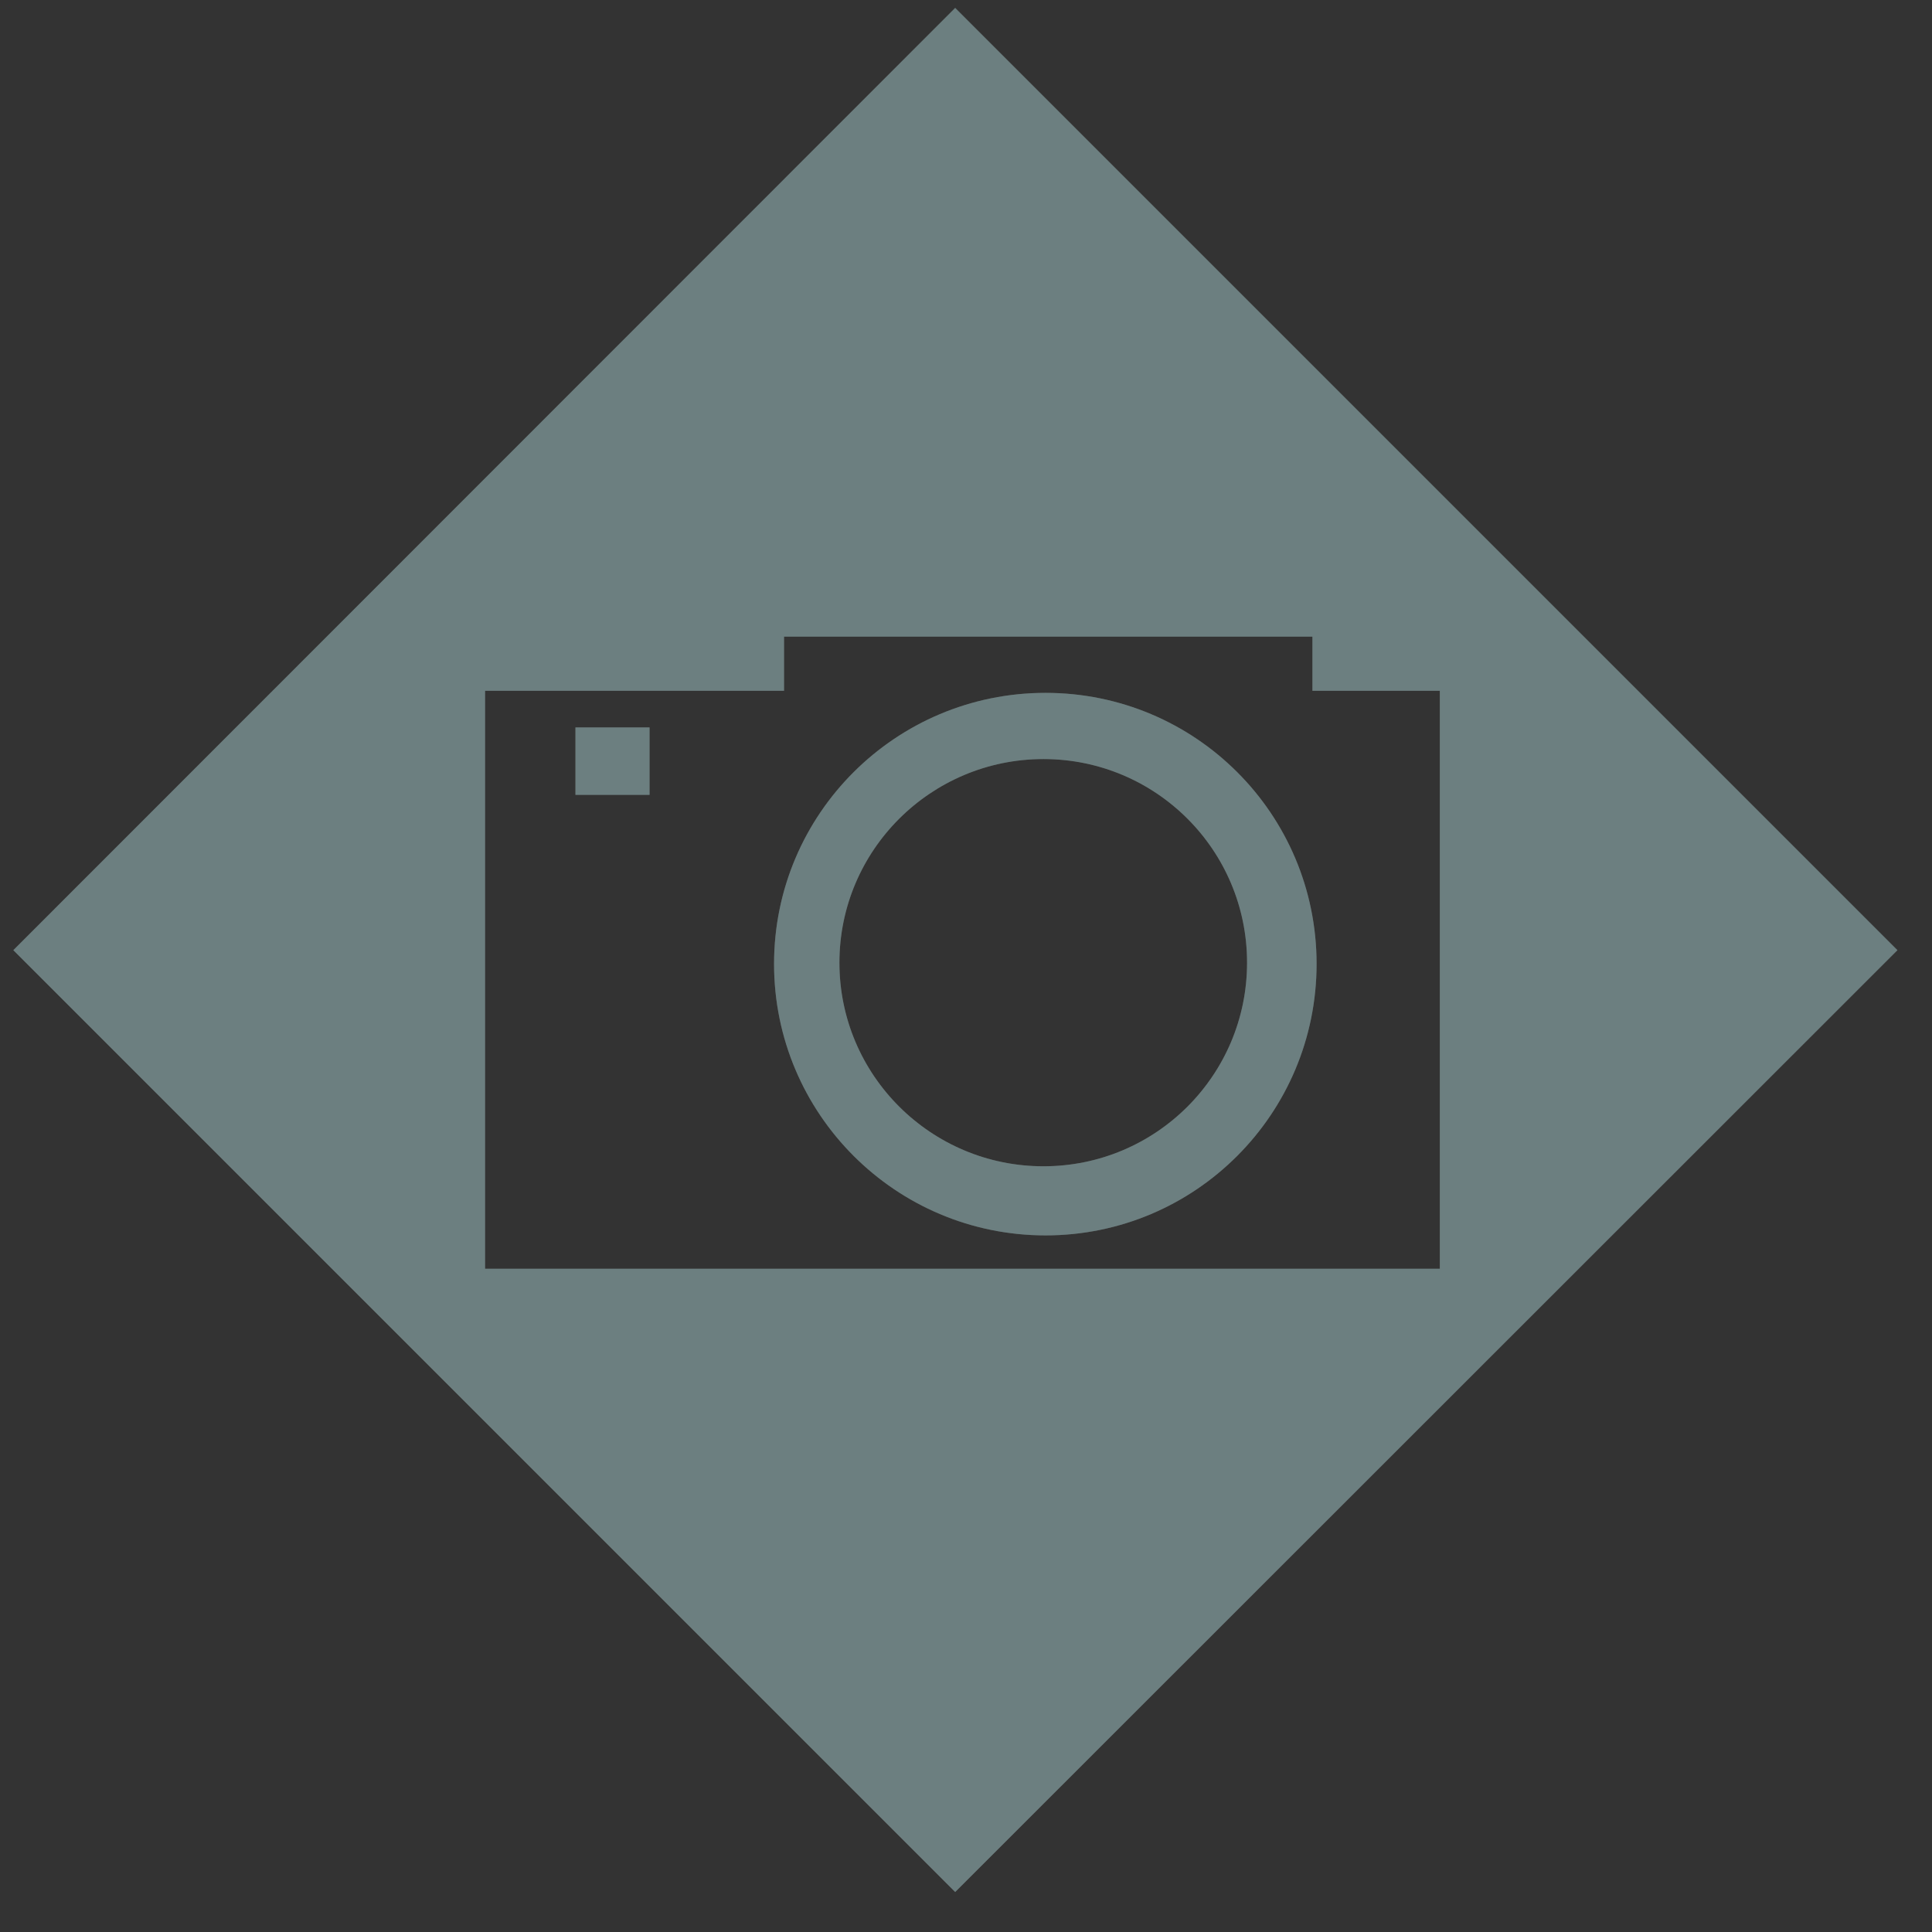 <?xml version="1.0" encoding="UTF-8" standalone="no"?>
<!-- Created with Inkscape (http://www.inkscape.org/) -->

<svg
   xmlns:dc="http://purl.org/dc/elements/1.1/"
   xmlns:cc="http://creativecommons.org/ns#"
   xmlns:rdf="http://www.w3.org/1999/02/22-rdf-syntax-ns#"
   xmlns:svg="http://www.w3.org/2000/svg"
   xmlns="http://www.w3.org/2000/svg"
   xmlns:sodipodi="http://sodipodi.sourceforge.net/DTD/sodipodi-0.dtd"
   xmlns:inkscape="http://www.inkscape.org/namespaces/inkscape"
   width="145"
   height="145"
   id="svg2"
   version="1.1"
   inkscape:version="0.48.3.1 r9886"
   sodipodi:docname="camera.svg">
  <rect width="100%" height="100%" fill="#333333" stroke="none"/>
  <defs
     id="defs4" />
  <sodipodi:namedview
     id="base"
     pagecolor="#ffffff"
     bordercolor="#666666"
     borderopacity="1.0"
     inkscape:pageopacity="0.0"
     inkscape:pageshadow="2"
     inkscape:zoom="3.959798"
     inkscape:cx="85.053774"
     inkscape:cy="73.878198"
     inkscape:document-units="px"
     inkscape:current-layer="layer1"
     showgrid="false"
     inkscape:window-width="1215"
     inkscape:window-height="1000"
     inkscape:window-x="65"
     inkscape:window-y="24"
     inkscape:window-maximized="1" />
  <g
     inkscape:label="Layer 1"
     inkscape:groupmode="layer"
     id="layer1"
     transform="translate(0,-907.362)">
    <path
       style="opacity:0.75;fill:#ffffff;fill-opacity:0.475;stroke:none"
       d="M 71.688 0.594 L 1 71.312 L 71.688 142 L 142.406 71.312 L 71.688 0.594 z M 58.844 47.781 L 98.5 47.781 L 98.5 51.844 L 108.062 51.844 L 108.062 95.219 L 36.406 95.219 L 36.406 51.844 L 58.844 51.844 L 58.844 47.781 z M 78.469 52 C 67.22 52 58.094 61.095 58.094 72.344 C 58.094 83.593 67.22 92.719 78.469 92.719 C 89.718 92.719 98.812 83.593 98.812 72.344 C 98.812 61.095 89.718 52 78.469 52 z M 43.188 54.594 L 43.188 59.656 L 48.75 59.656 L 48.75 54.594 L 43.188 54.594 z M 78.312 56.969 C 86.757 56.969 93.594 63.806 93.594 72.25 C 93.594 80.694 86.757 87.531 78.312 87.531 C 69.868 87.531 63 80.694 63 72.25 C 63 63.806 69.868 56.969 78.312 56.969 z "
       transform="translate(0,907.362)"
       id="rect2985" />
    <path
       inkscape:connector-curvature="0"
       style="opacity:0.75;fill:#518687;fill-opacity:0.475;stroke:none"
       d="m 71.688,907.956 -70.688,70.719 70.688,70.687 70.719,-70.687 -70.719,-70.719 z m -12.844,47.188 39.656,0 0,4.062 9.562,0 0,43.375 -71.656,0 0,-43.375 22.438,0 0,-4.062 z m 19.625,4.219 c -11.249,0 -20.375,9.095 -20.375,20.344 0,11.249 9.126,20.375 20.375,20.375 11.249,0 20.344,-9.126 20.344,-20.375 0,-11.249 -9.095,-20.344 -20.344,-20.344 z m -35.281,2.594 0,5.062 5.562,0 0,-5.062 -5.562,0 z m 35.125,2.375 c 8.444,0 15.281,6.837 15.281,15.281 0,8.444 -6.837,15.281 -15.281,15.281 -8.444,0 -15.312,-6.837 -15.312,-15.281 0,-8.444 6.868,-15.281 15.312,-15.281 z"
       id="rect2985-9" />
  </g>
</svg>
